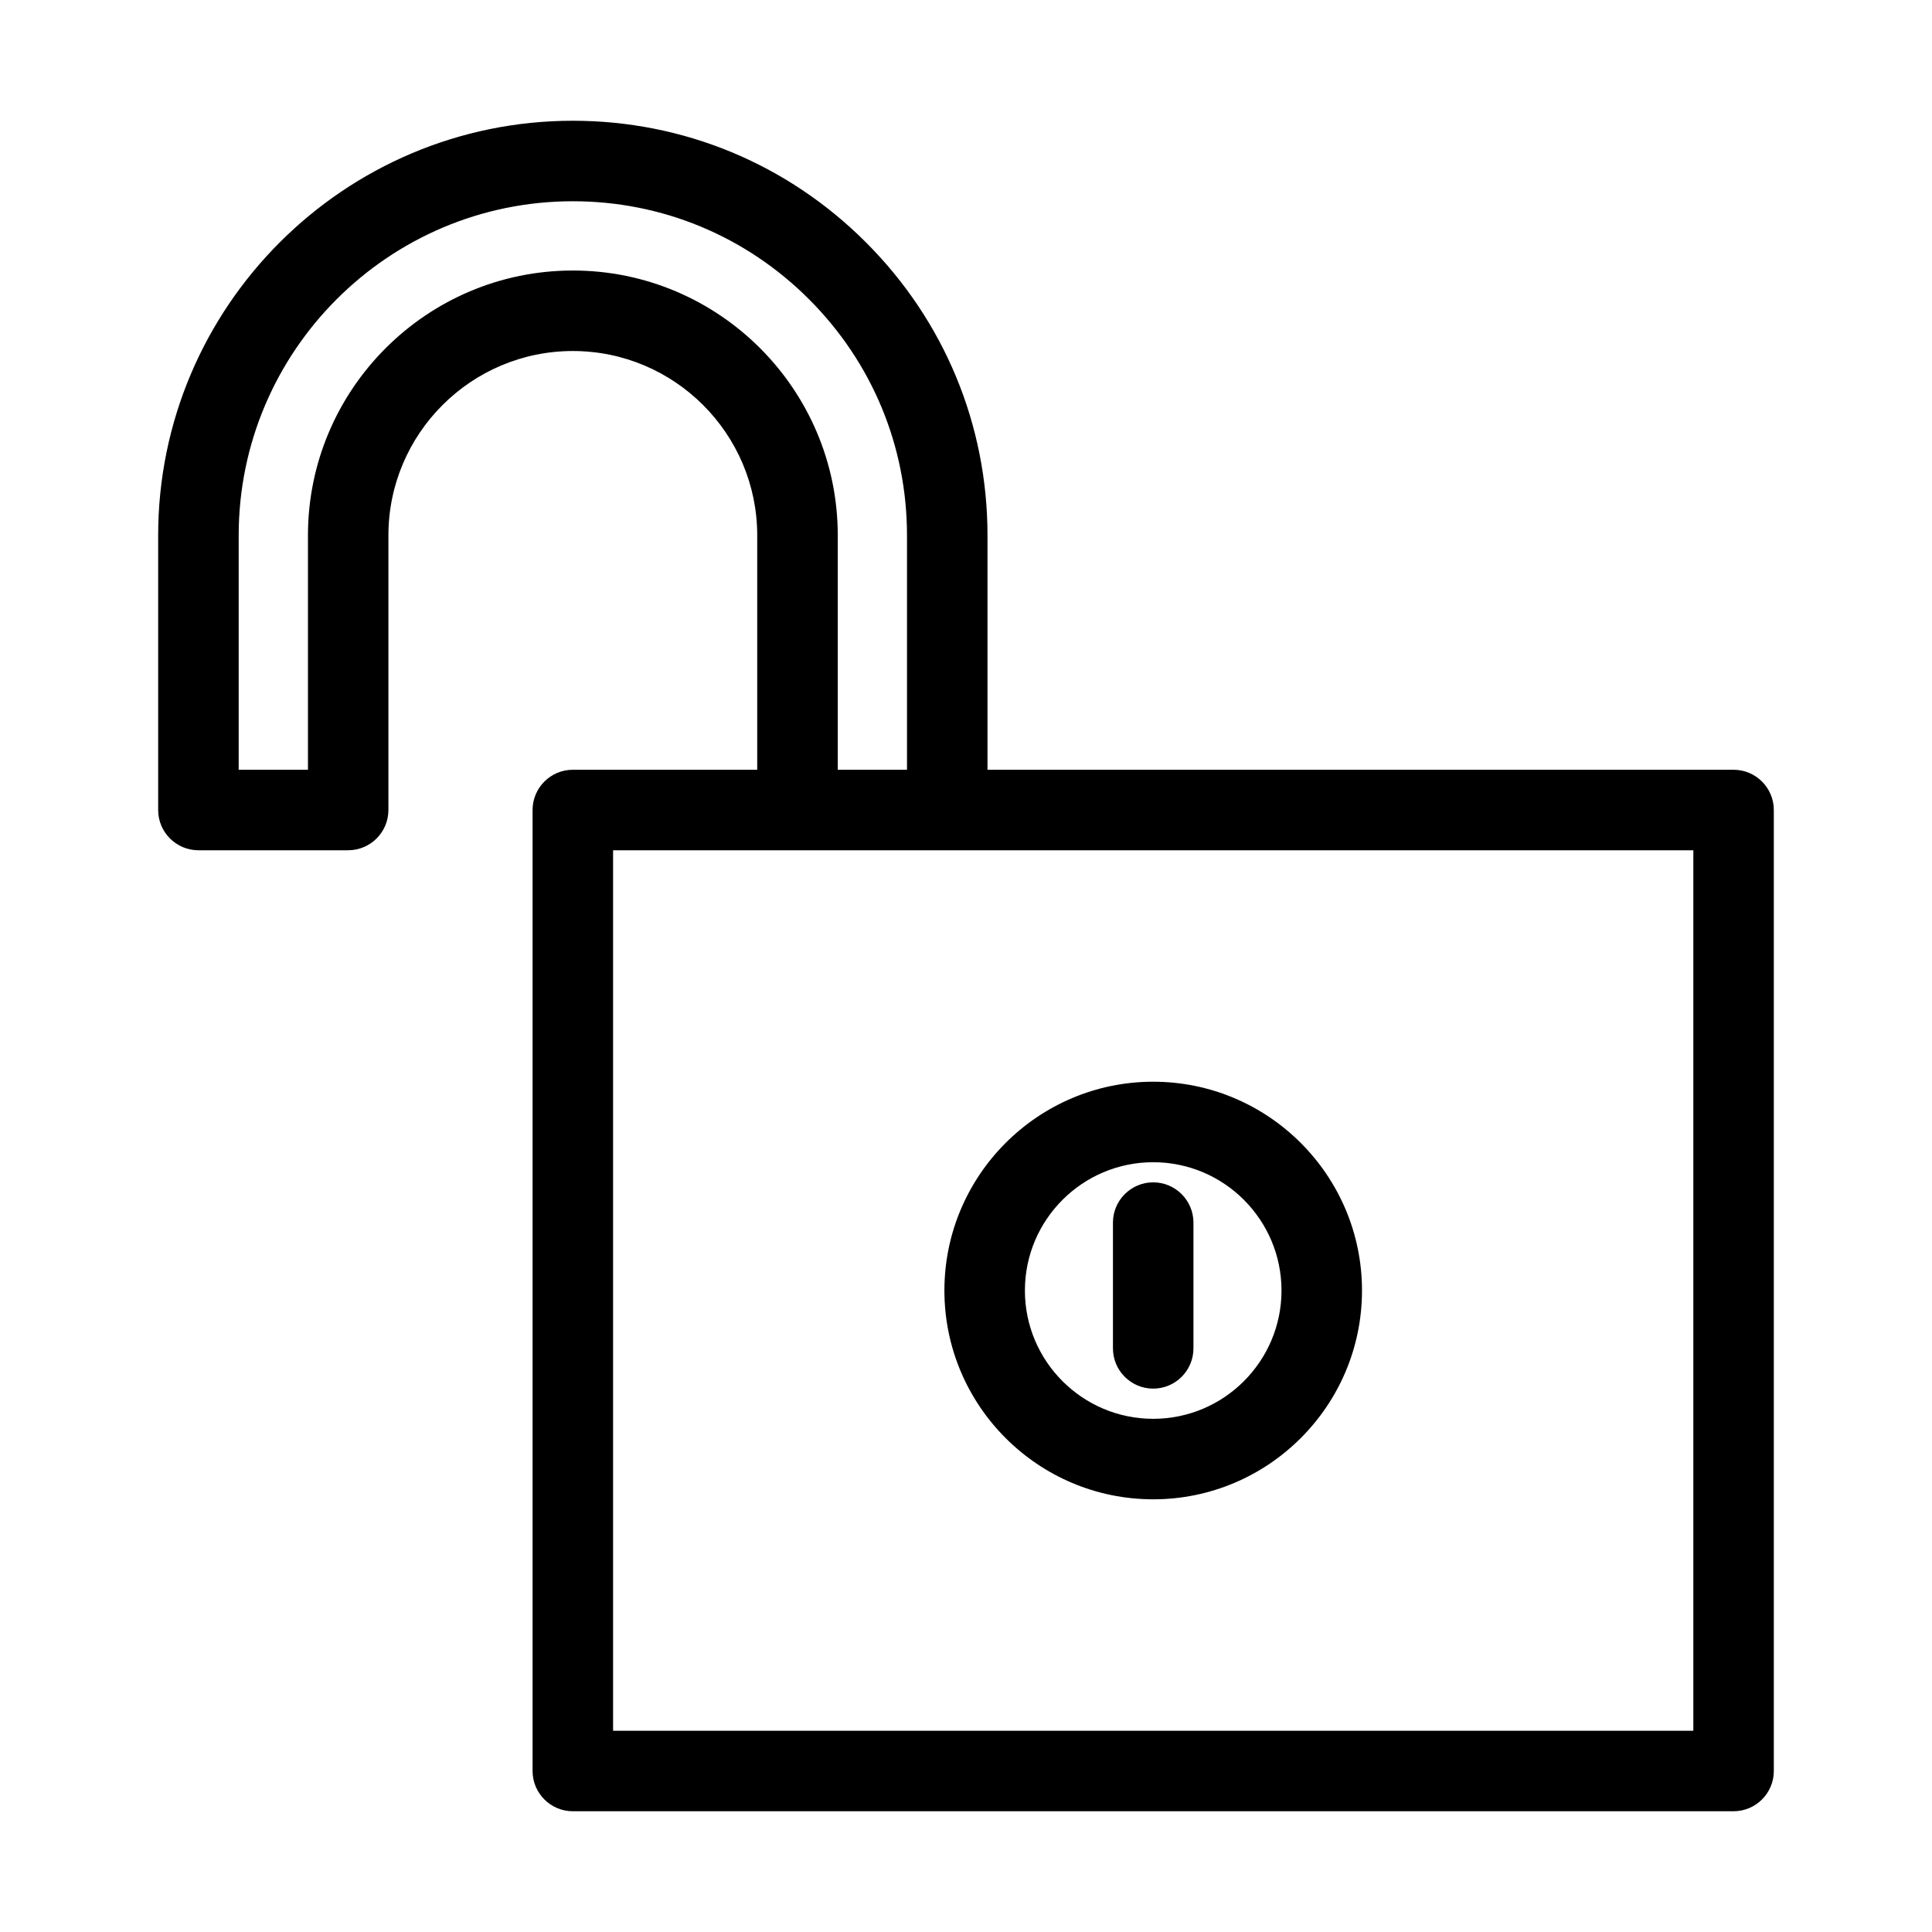 <svg xmlns="http://www.w3.org/2000/svg" xmlns:xlink="http://www.w3.org/1999/xlink" version="1.1" x="0px" y="0px" viewBox="0 0 96 96" enable-background="new 0 0 96 96" xml:space="preserve"><path d="M86.141,38.249H49.068V26.605c0-5.498-2.146-10.67-6.041-14.563C39.134,8.146,33.962,6,28.466,6  C17.104,6,7.859,15.243,7.859,26.605v13.644c0,1.103,0.897,2,2,2h7.441c1.103,0,2-0.897,2-2V26.605c0-5.053,4.111-9.163,9.164-9.163  c5.052,0,9.162,4.11,9.162,9.163v11.644h-9.163c-1.103,0-2,0.897-2,2V88c0,1.103,0.897,2,2,2h57.677c1.103,0,2-0.897,2-2V40.249  C88.141,39.146,87.243,38.249,86.141,38.249z M28.466,13.442c-7.259,0-13.164,5.905-13.164,13.163v11.644h-3.442V26.605  C11.859,17.449,19.309,10,28.465,10c4.428,0,8.595,1.729,11.734,4.87c3.14,3.139,4.869,7.307,4.869,11.735v11.644h-3.44V26.605  C41.628,19.347,35.724,13.442,28.466,13.442z M84.141,86H30.464V42.249h53.677V86z"></path><path d="M57.302,74.5c5.721,0,10.375-4.654,10.375-10.375S63.022,53.75,57.302,53.75s-10.375,4.654-10.375,10.375  S51.581,74.5,57.302,74.5z M57.302,57.75c3.516,0,6.375,2.86,6.375,6.375S60.817,70.5,57.302,70.5s-6.375-2.86-6.375-6.375  S53.786,57.75,57.302,57.75z"></path><path d="M57.302,69c1.103,0,2-0.897,2-2v-6.25c0-1.103-0.897-2-2-2s-2,0.897-2,2V67C55.302,68.103,56.199,69,57.302,69z"></path></svg>
